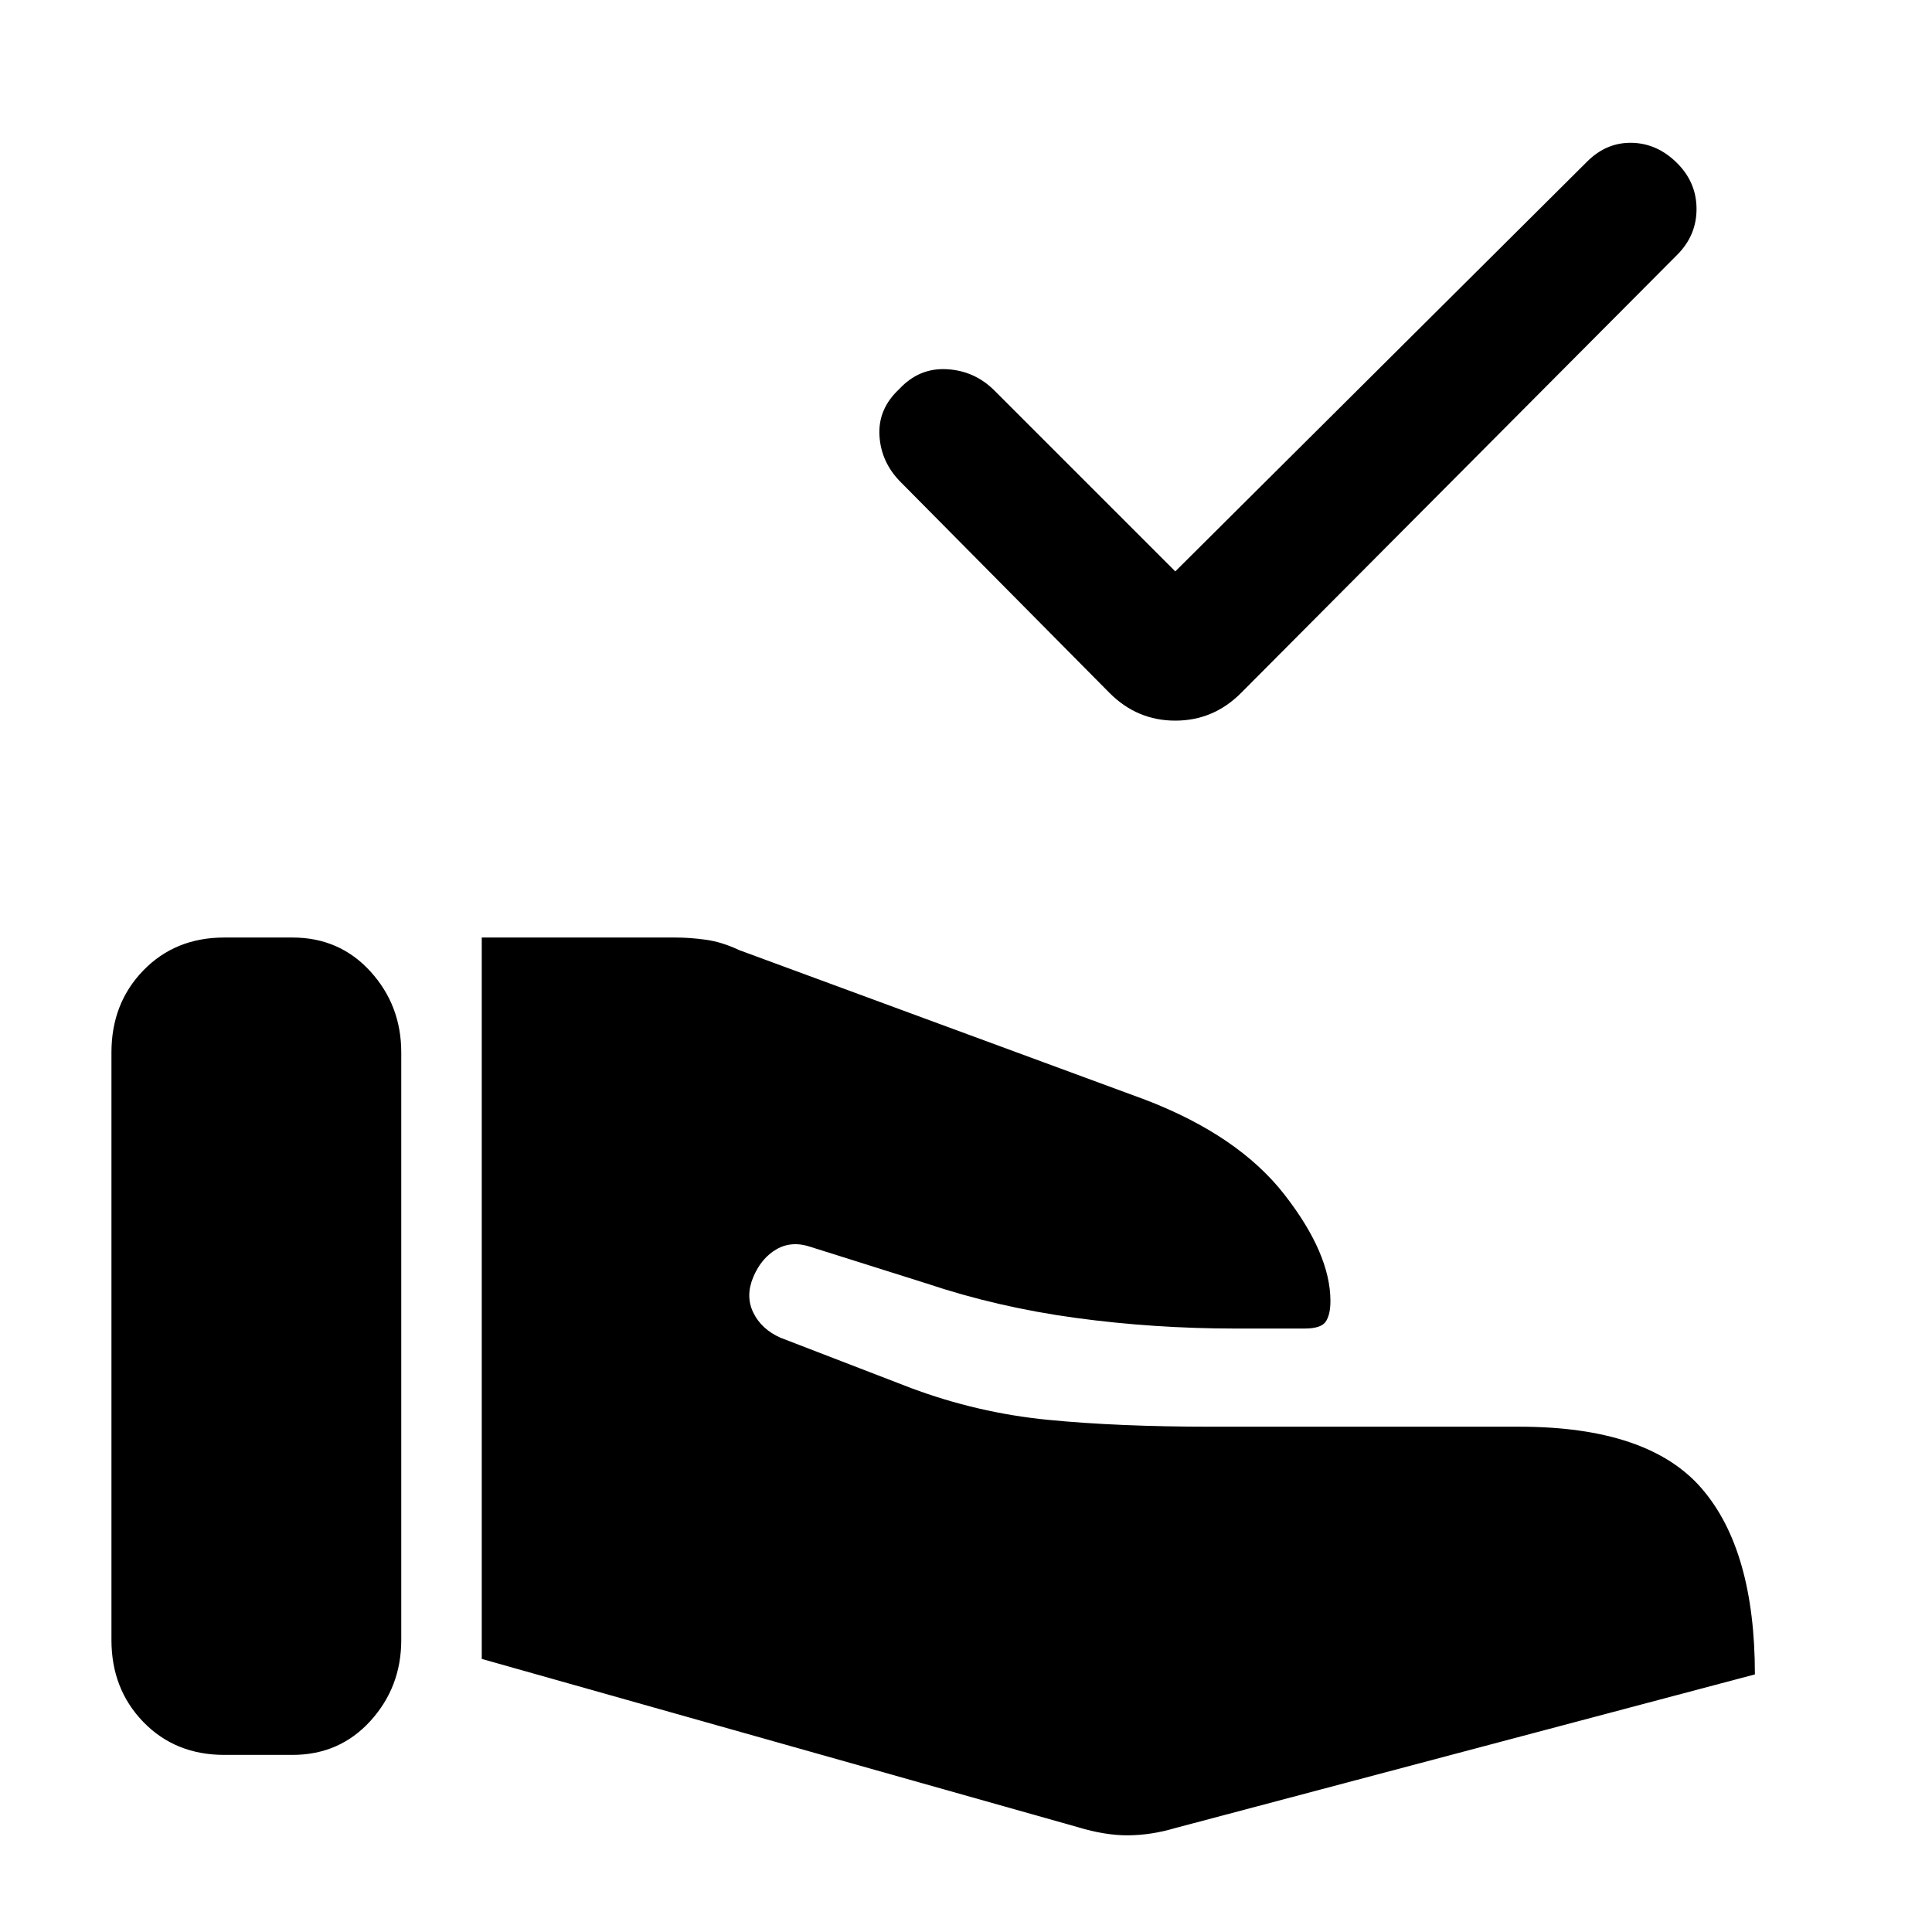 <svg xmlns="http://www.w3.org/2000/svg" height="24" viewBox="0 -960 960 960" width="24"><path d="m535.38-52.15-296-83.54v-358.46h96.24q7.23 0 15.19 1.11 7.96 1.12 16.42 5.12l201.85 74.38q46.3 17.77 69.15 47.12 22.85 29.34 22.85 52.88 0 6.77-2.31 10.23-2.31 3.46-10.62 3.46h-34.07q-40.7 0-79.62-5.3-38.92-5.31-74.23-17.16l-57.31-18.07q-9.46-3.24-17.04 1.11-7.57 4.35-11.57 13.81t0 17.69q4 8.23 13.46 12.46l64.85 25q33.15 12.39 68.07 15.81 34.93 3.42 80.85 3.42h153.31q64.15 0 90.65 30.62Q872-189.85 872-128L583.85-51.62q-11.7 3.47-23.12 3.58-11.42.12-25.35-4.11Zm-480-92.93v-292q0-24.38 15.85-40.73 15.85-16.34 40.23-16.34h33.85q23.38 0 38.73 16.84 15.34 16.85 15.34 40.23v292q0 23.39-15.34 40.23Q168.69-88 145.31-88h-33.85q-24.38 0-40.23-16.35-15.85-16.34-15.85-40.73Zm528.62-531 204.62-203.61q9.61-9.62 22.26-9.35 12.66.27 22.5 10.12 9.62 9.61 9.62 22.77 0 13.15-9.62 22.77L616.62-615.62q-13.7 13.7-32.62 13.7-18.92 0-32.62-13.7L447.62-720.38q-9.85-9.85-10.62-23.16-.77-13.31 9.85-23.15 9.84-10.62 23.65-9.85 13.81.77 23.65 10.62L584-676.08Z"/></svg>